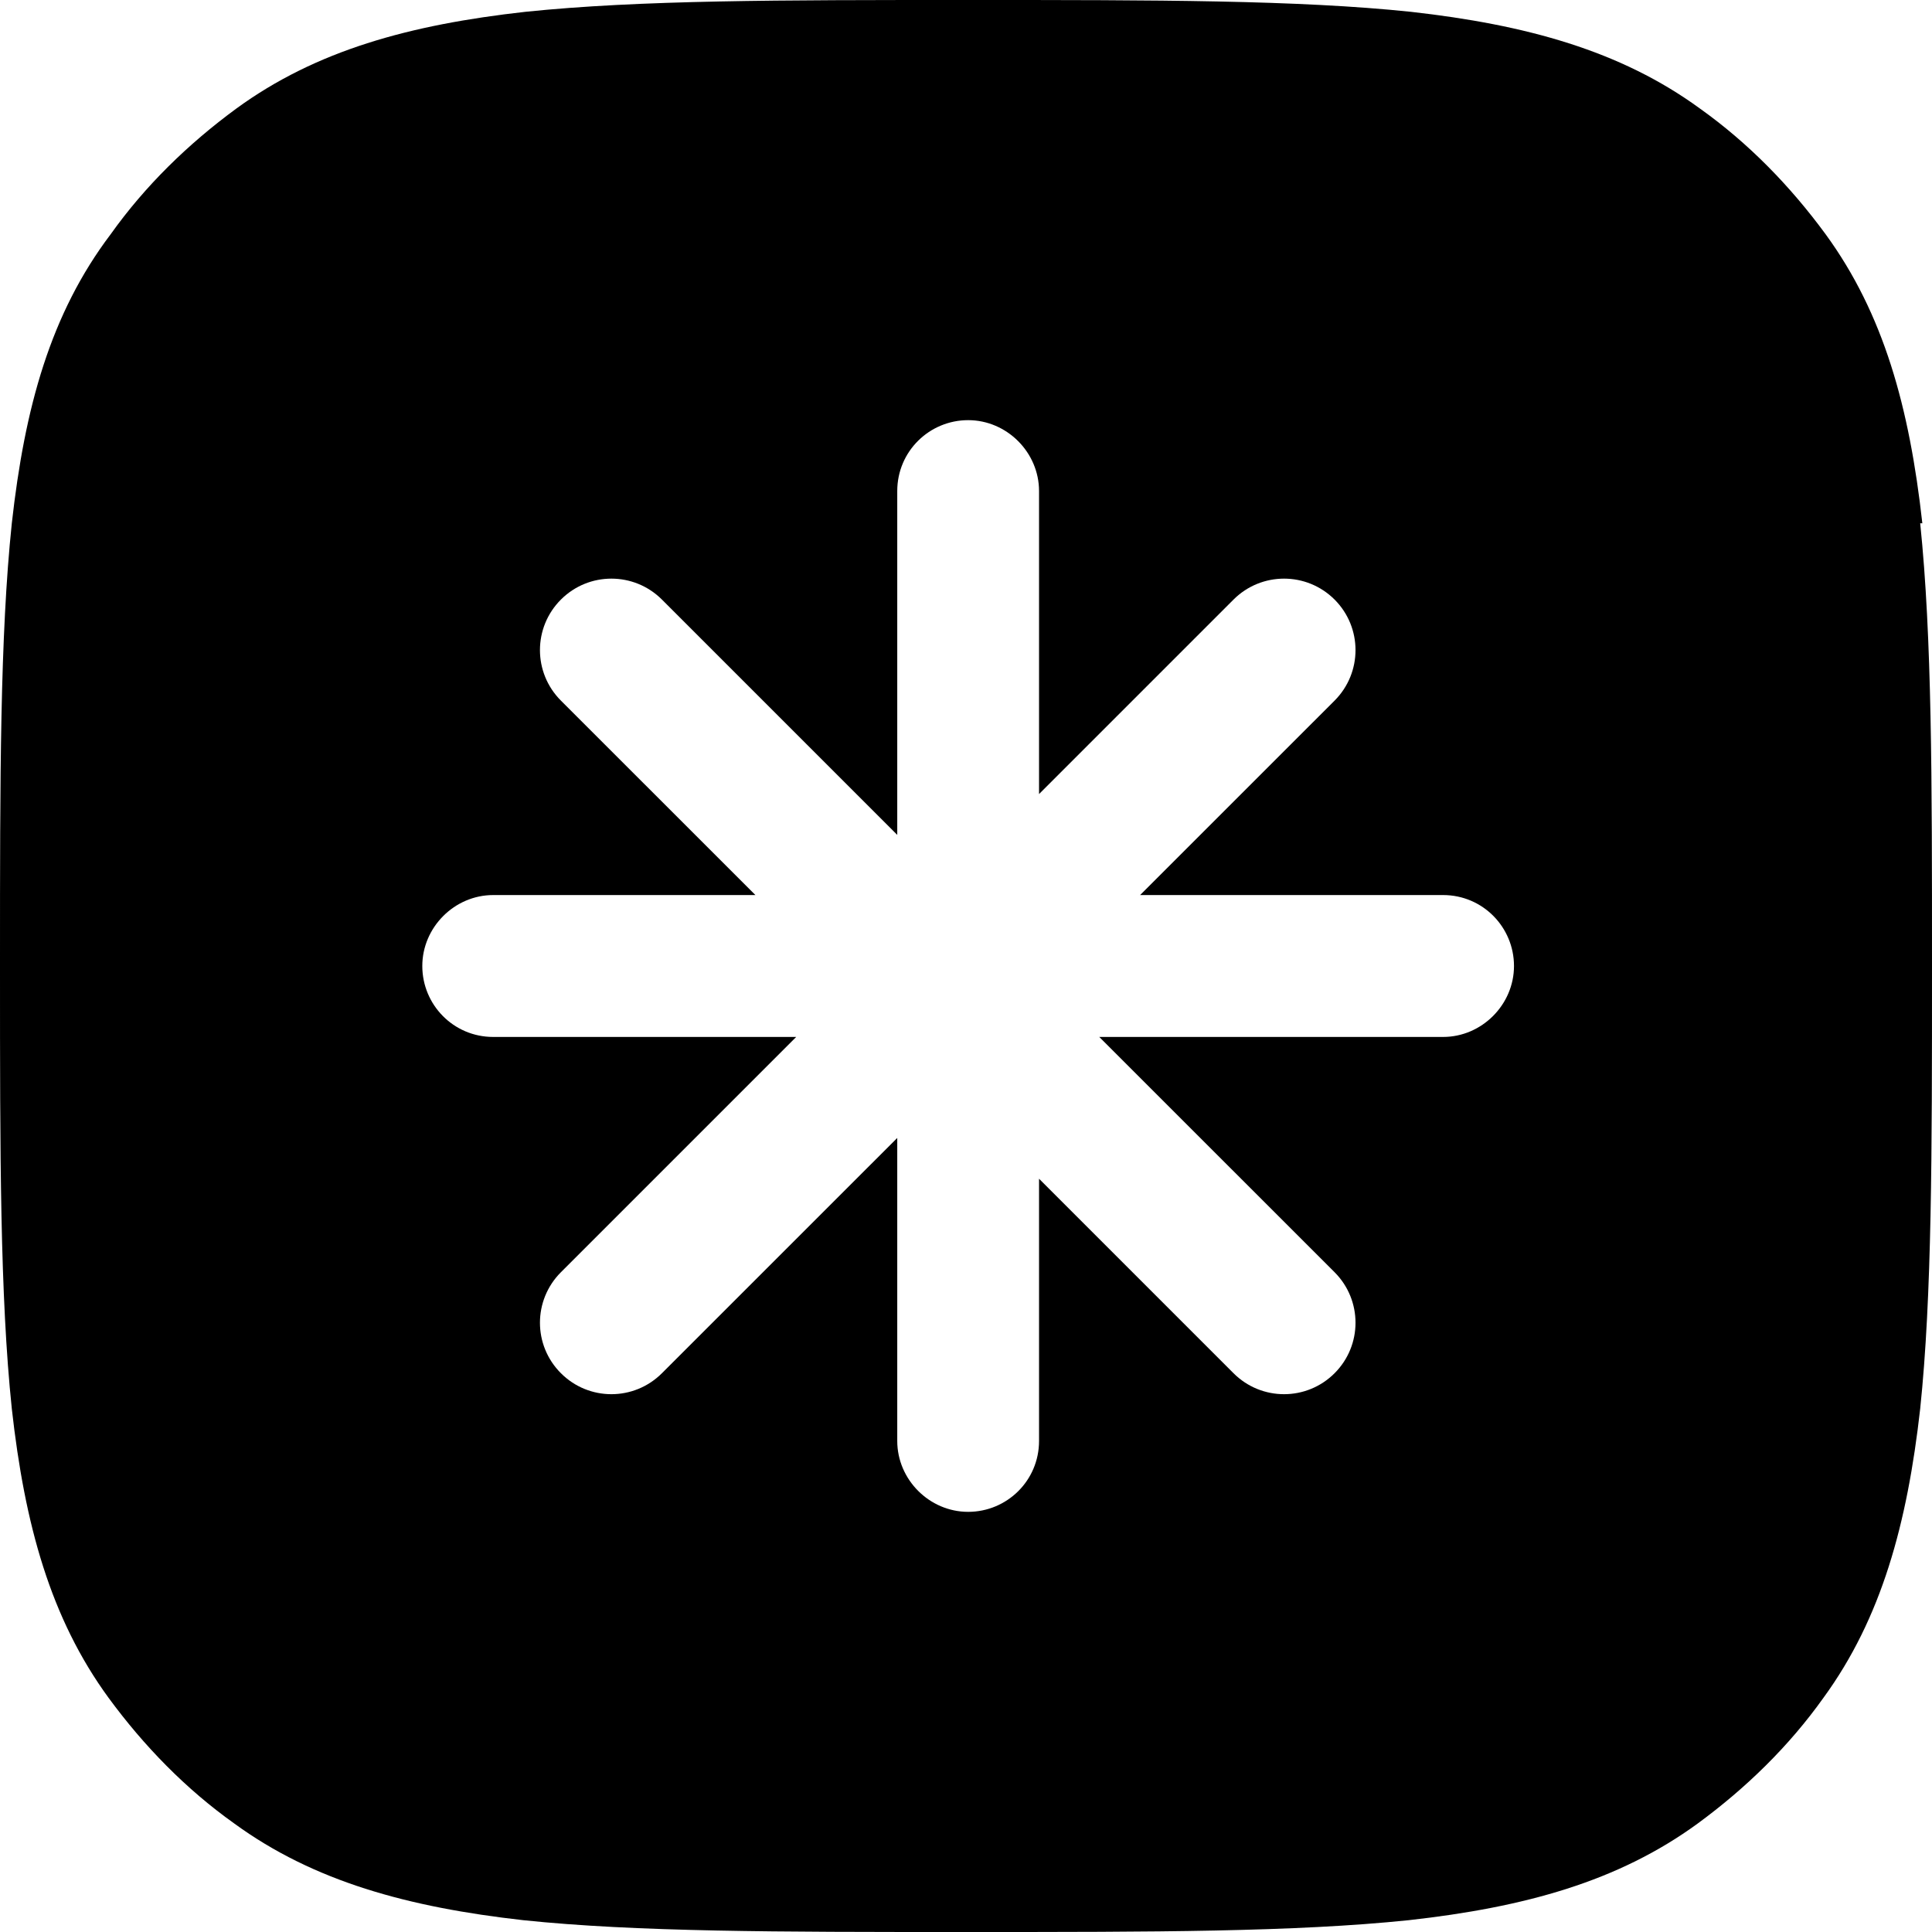 <svg width="36" height="36" viewBox="0 0 36 36" fill="none" xmlns="http://www.w3.org/2000/svg">
<g clip-path="url(#clip0_506_2372)">
<path fill-rule="evenodd" clip-rule="evenodd" d="M35.82 9.751C35.58 7.588 35.099 5.847 34.018 4.365C33.357 3.464 32.576 2.663 31.675 2.022C30.194 0.941 28.432 0.461 26.289 0.22C24.187 1.52588e-05 21.524 1.52588e-05 18.12 1.52588e-05H17.96C14.556 1.52588e-05 11.913 1.52588e-05 9.791 0.22C7.628 0.461 5.887 0.941 4.405 2.022C3.504 2.683 2.703 3.464 2.062 4.365C0.941 5.847 0.461 7.588 0.22 9.751C0 11.853 0 14.516 0 17.92V18.08C0 21.484 0 24.147 0.22 26.249C0.461 28.412 0.941 30.154 2.022 31.635C2.683 32.536 3.464 33.337 4.365 33.978C5.846 35.059 7.608 35.539 9.751 35.78C11.853 36 14.516 36 17.92 36H18.08C21.484 36 24.127 36 26.249 35.78C28.412 35.539 30.154 35.059 31.635 33.978C32.536 33.317 33.337 32.536 33.978 31.635C35.059 30.154 35.539 28.392 35.78 26.249C36 24.147 36 21.484 36 18.08V17.92C36 14.516 36 11.873 35.78 9.751H35.82ZM26.89 19.322H20.483L24.868 23.706C25.388 24.227 25.388 25.068 24.868 25.588C24.347 26.109 23.506 26.109 22.985 25.588L19.361 21.964V26.85C19.361 27.591 18.761 28.171 18.04 28.171C17.319 28.171 16.719 27.571 16.719 26.85V21.204L12.334 25.588C11.813 26.109 10.972 26.109 10.452 25.588C9.931 25.068 9.931 24.227 10.452 23.706L14.836 19.322H9.19C8.449 19.322 7.869 18.721 7.869 18C7.869 17.279 8.469 16.678 9.19 16.678H14.076L10.452 13.055C9.931 12.534 9.931 11.693 10.452 11.172C10.972 10.652 11.813 10.652 12.334 11.172L16.719 15.557V9.15C16.719 8.409 17.319 7.829 18.04 7.829C18.761 7.829 19.361 8.429 19.361 9.15V14.796L22.985 11.172C23.506 10.652 24.347 10.652 24.868 11.172C25.388 11.693 25.388 12.534 24.868 13.055L21.244 16.678H26.89C27.631 16.678 28.211 17.279 28.211 18C28.211 18.721 27.611 19.322 26.89 19.322Z" fill="black"/>
</g>
<defs>
<clipPath id="clip0_506_2372">
<rect width="36" height="36" fill="white"/>
</clipPath>
</defs>
</svg>
